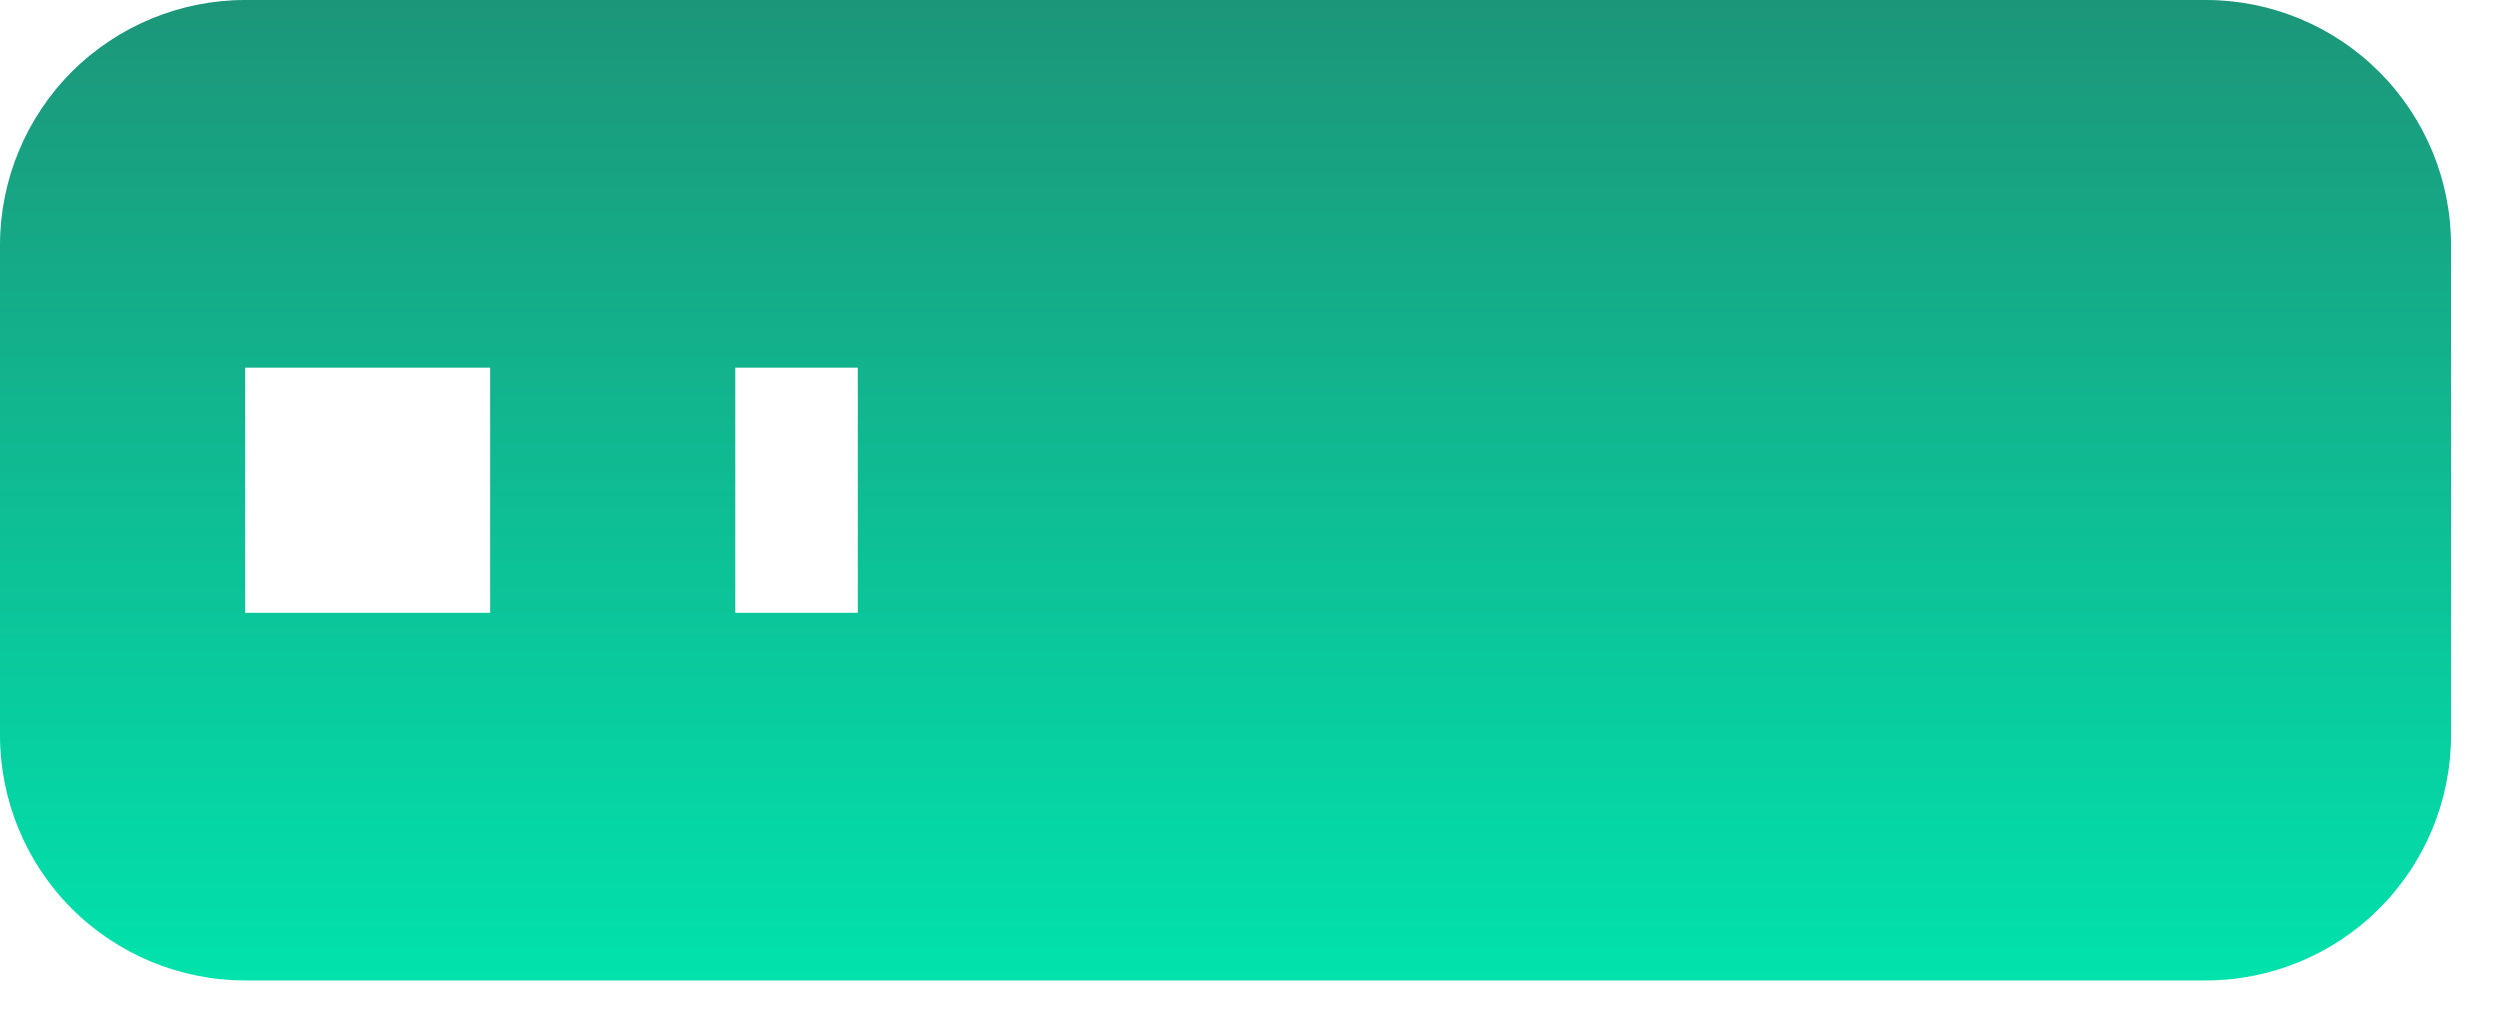 <svg width="17" height="7" viewBox="0 0 17 7" fill="none" xmlns="http://www.w3.org/2000/svg">
<path d="M15 0H1.667C1.225 0 0.801 0.176 0.488 0.488C0.176 0.801 0 1.225 0 1.667V5C0 5.442 0.176 5.866 0.488 6.179C0.801 6.491 1.225 6.667 1.667 6.667H15C15.442 6.667 15.866 6.491 16.178 6.179C16.491 5.866 16.667 5.442 16.667 5V1.667C16.667 1.225 16.491 0.801 16.178 0.488C15.866 0.176 15.442 0 15 0ZM3.333 4.167H1.667V2.5H3.333V4.167ZM5.833 4.167H5V2.5H5.833V4.167Z" fill="url(#paint0_linear_289_17)"/>
<defs>
<linearGradient id="paint0_linear_289_17" x1="8.333" y1="0" x2="8.333" y2="6.667" gradientUnits="userSpaceOnUse">
<stop stop-color="#1C9679"/>
<stop offset="1" stop-color="#01E2AD"/>
</linearGradient>
</defs>
</svg>
